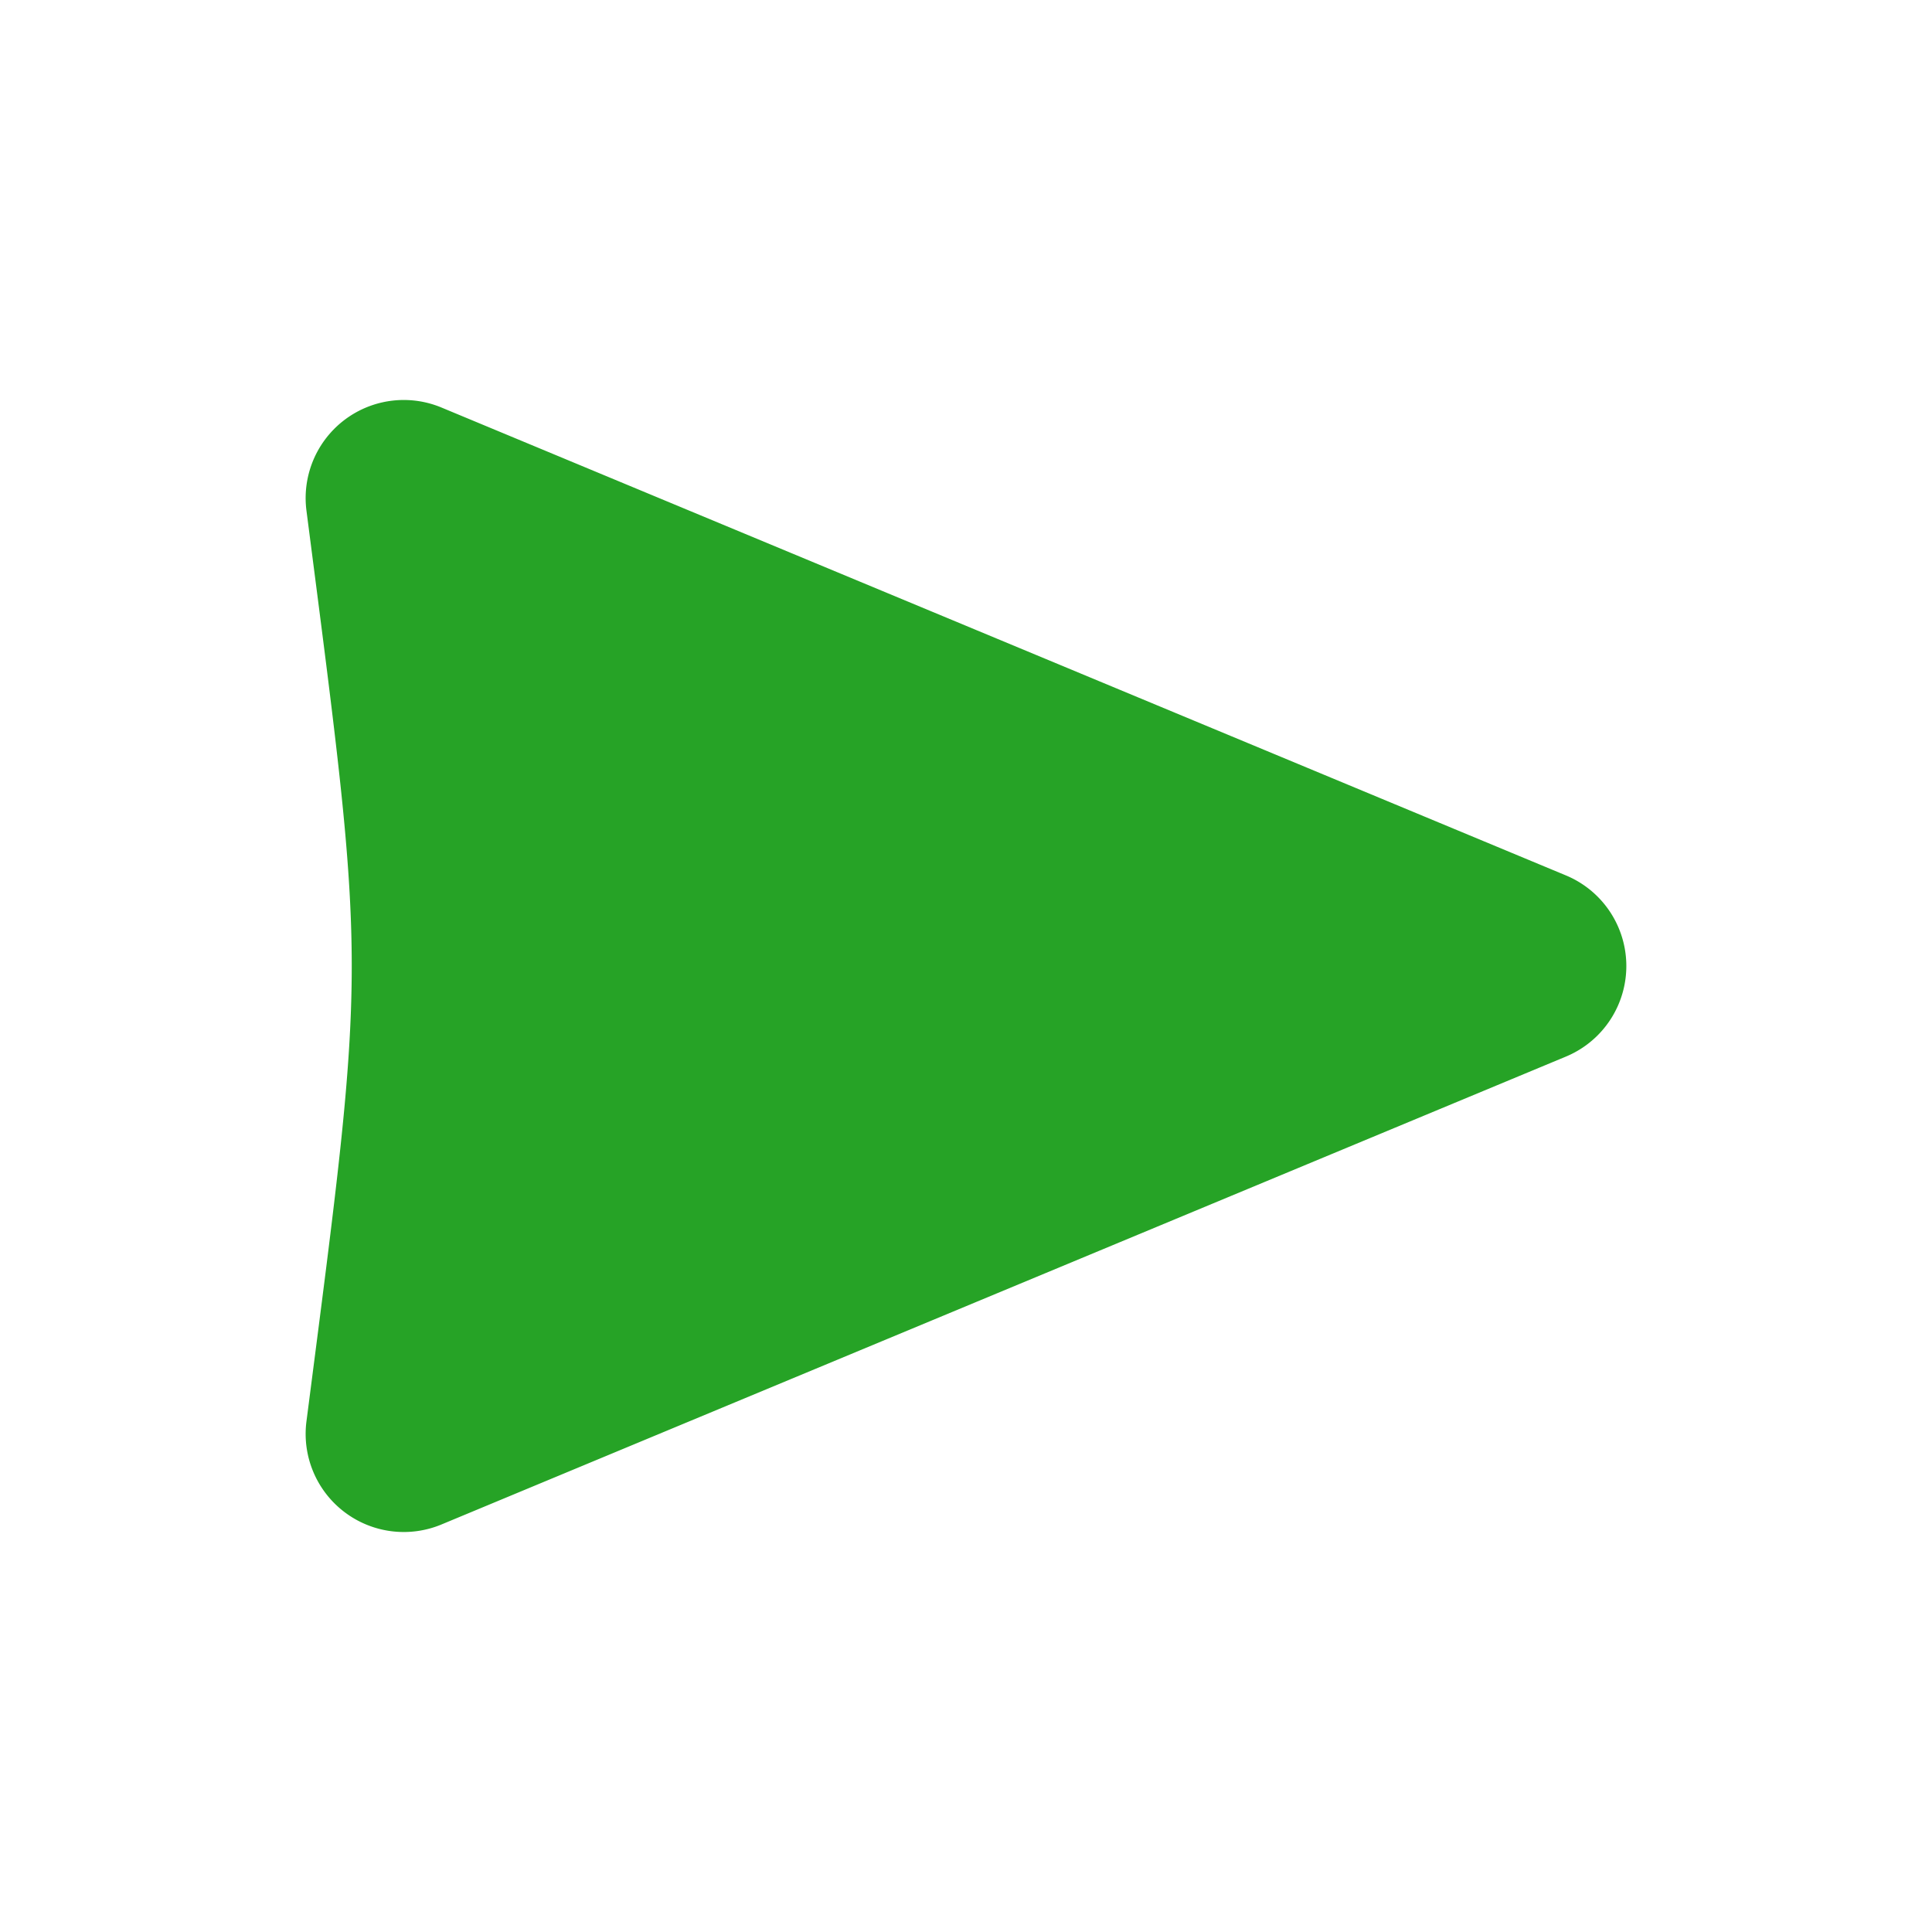 <svg style="height: 16px; width: 16px;" width="16px" height="16px" xmlns="http://www.w3.org/2000/svg" viewBox="0 0 512 512"><path d="M0 0h512v512H0z" fill="#000000" fill-opacity="0" style="--darkreader-inline-fill: #000000;" data-darkreader-inline-fill=""></path><g class="" style="" transform="translate(0,0)"><path d="M106.854 106.002a26.003 26.003 0 0 0-25.64 29.326c16 124 16 117.344 0 241.344a26.003 26.003 0 0 0 35.776 27.332l298-124a26.003 26.003 0 0 0 0-48.008l-298-124a26.003 26.003 0 0 0-10.136-1.994z" fill="#26a326" fill-opacity="1" style="--darkreader-inline-fill: #8b8104;" data-darkreader-inline-fill=""></path></g></svg>
